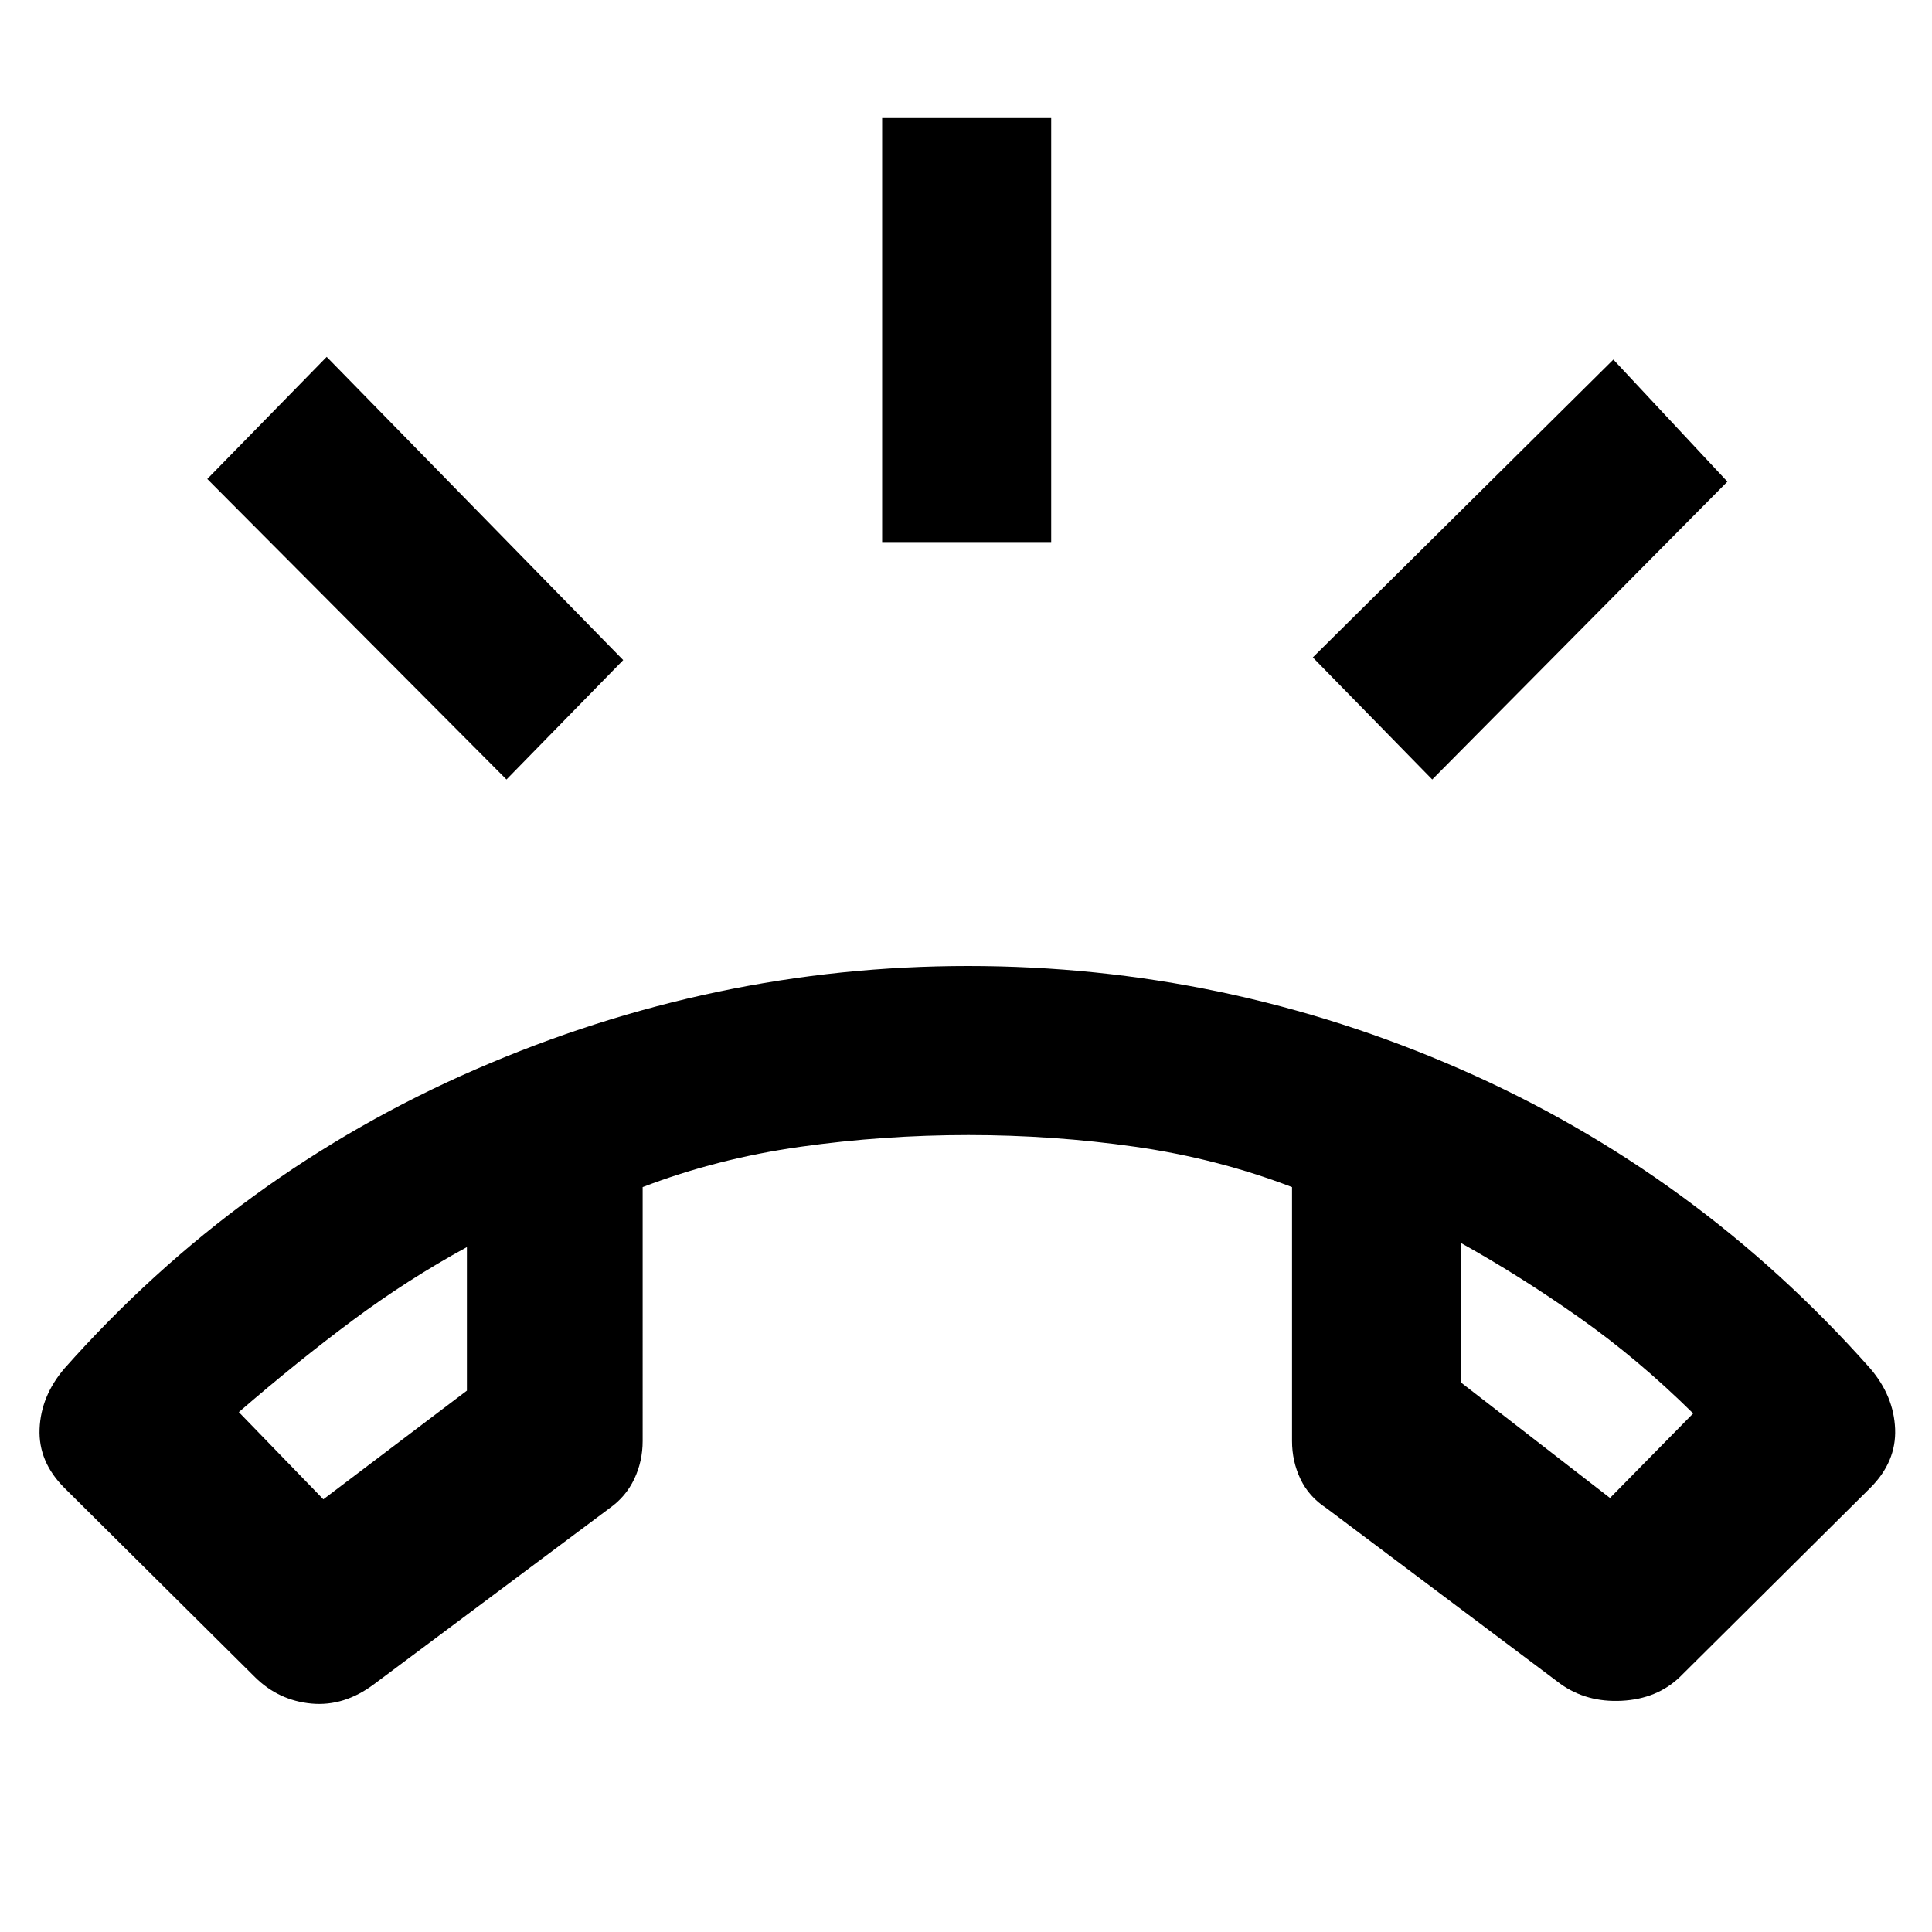 <svg xmlns="http://www.w3.org/2000/svg" height="40" viewBox="0 -960 960 960" width="40"><path d="m126.67-126.67-94.67-94q-13-13-12.33-29.33.66-16.33 12.33-30 86.33-97.33 204.42-148.67Q354.5-480 481-480q127.67 0 244.8 51.33Q842.93-377.33 929.33-280q11.67 13.67 12.34 30 .66 16.33-12.34 29.33l-94.66 94q-11.36 10.87-28.85 11.77-17.49.9-30.49-8.43L659-210.67q-8.67-5.66-12.83-14.46Q642-233.92 642-244v-126.14q-37-14.19-77.83-20.03-40.84-5.83-83-5.83-42.17 0-83.5 5.83-41.34 5.84-78.34 20.03V-244q0 10.08-4.16 18.87-4.17 8.8-12.17 14.46l-117.13 87.52Q171-112 154.72-113.51q-16.28-1.52-28.05-13.16ZM232-340.33q-29.33 16-56.67 36.33-27.33 20.33-56.66 45.67l42 43.33L232-269v-71.33Zm494-2V-273l74 57.33 41.33-42q-27.33-27-56.66-47.66-29.34-20.67-58.67-37Zm-494 2Zm494-2ZM438.33-690.67v-210.66h84v210.66h-84Zm273.34 118-59.34-60.66 149.34-148 56.66 60.66-146.66 148Zm-460 0L103-722l59.33-60.67L309.67-632l-58 59.33Z"/></svg>